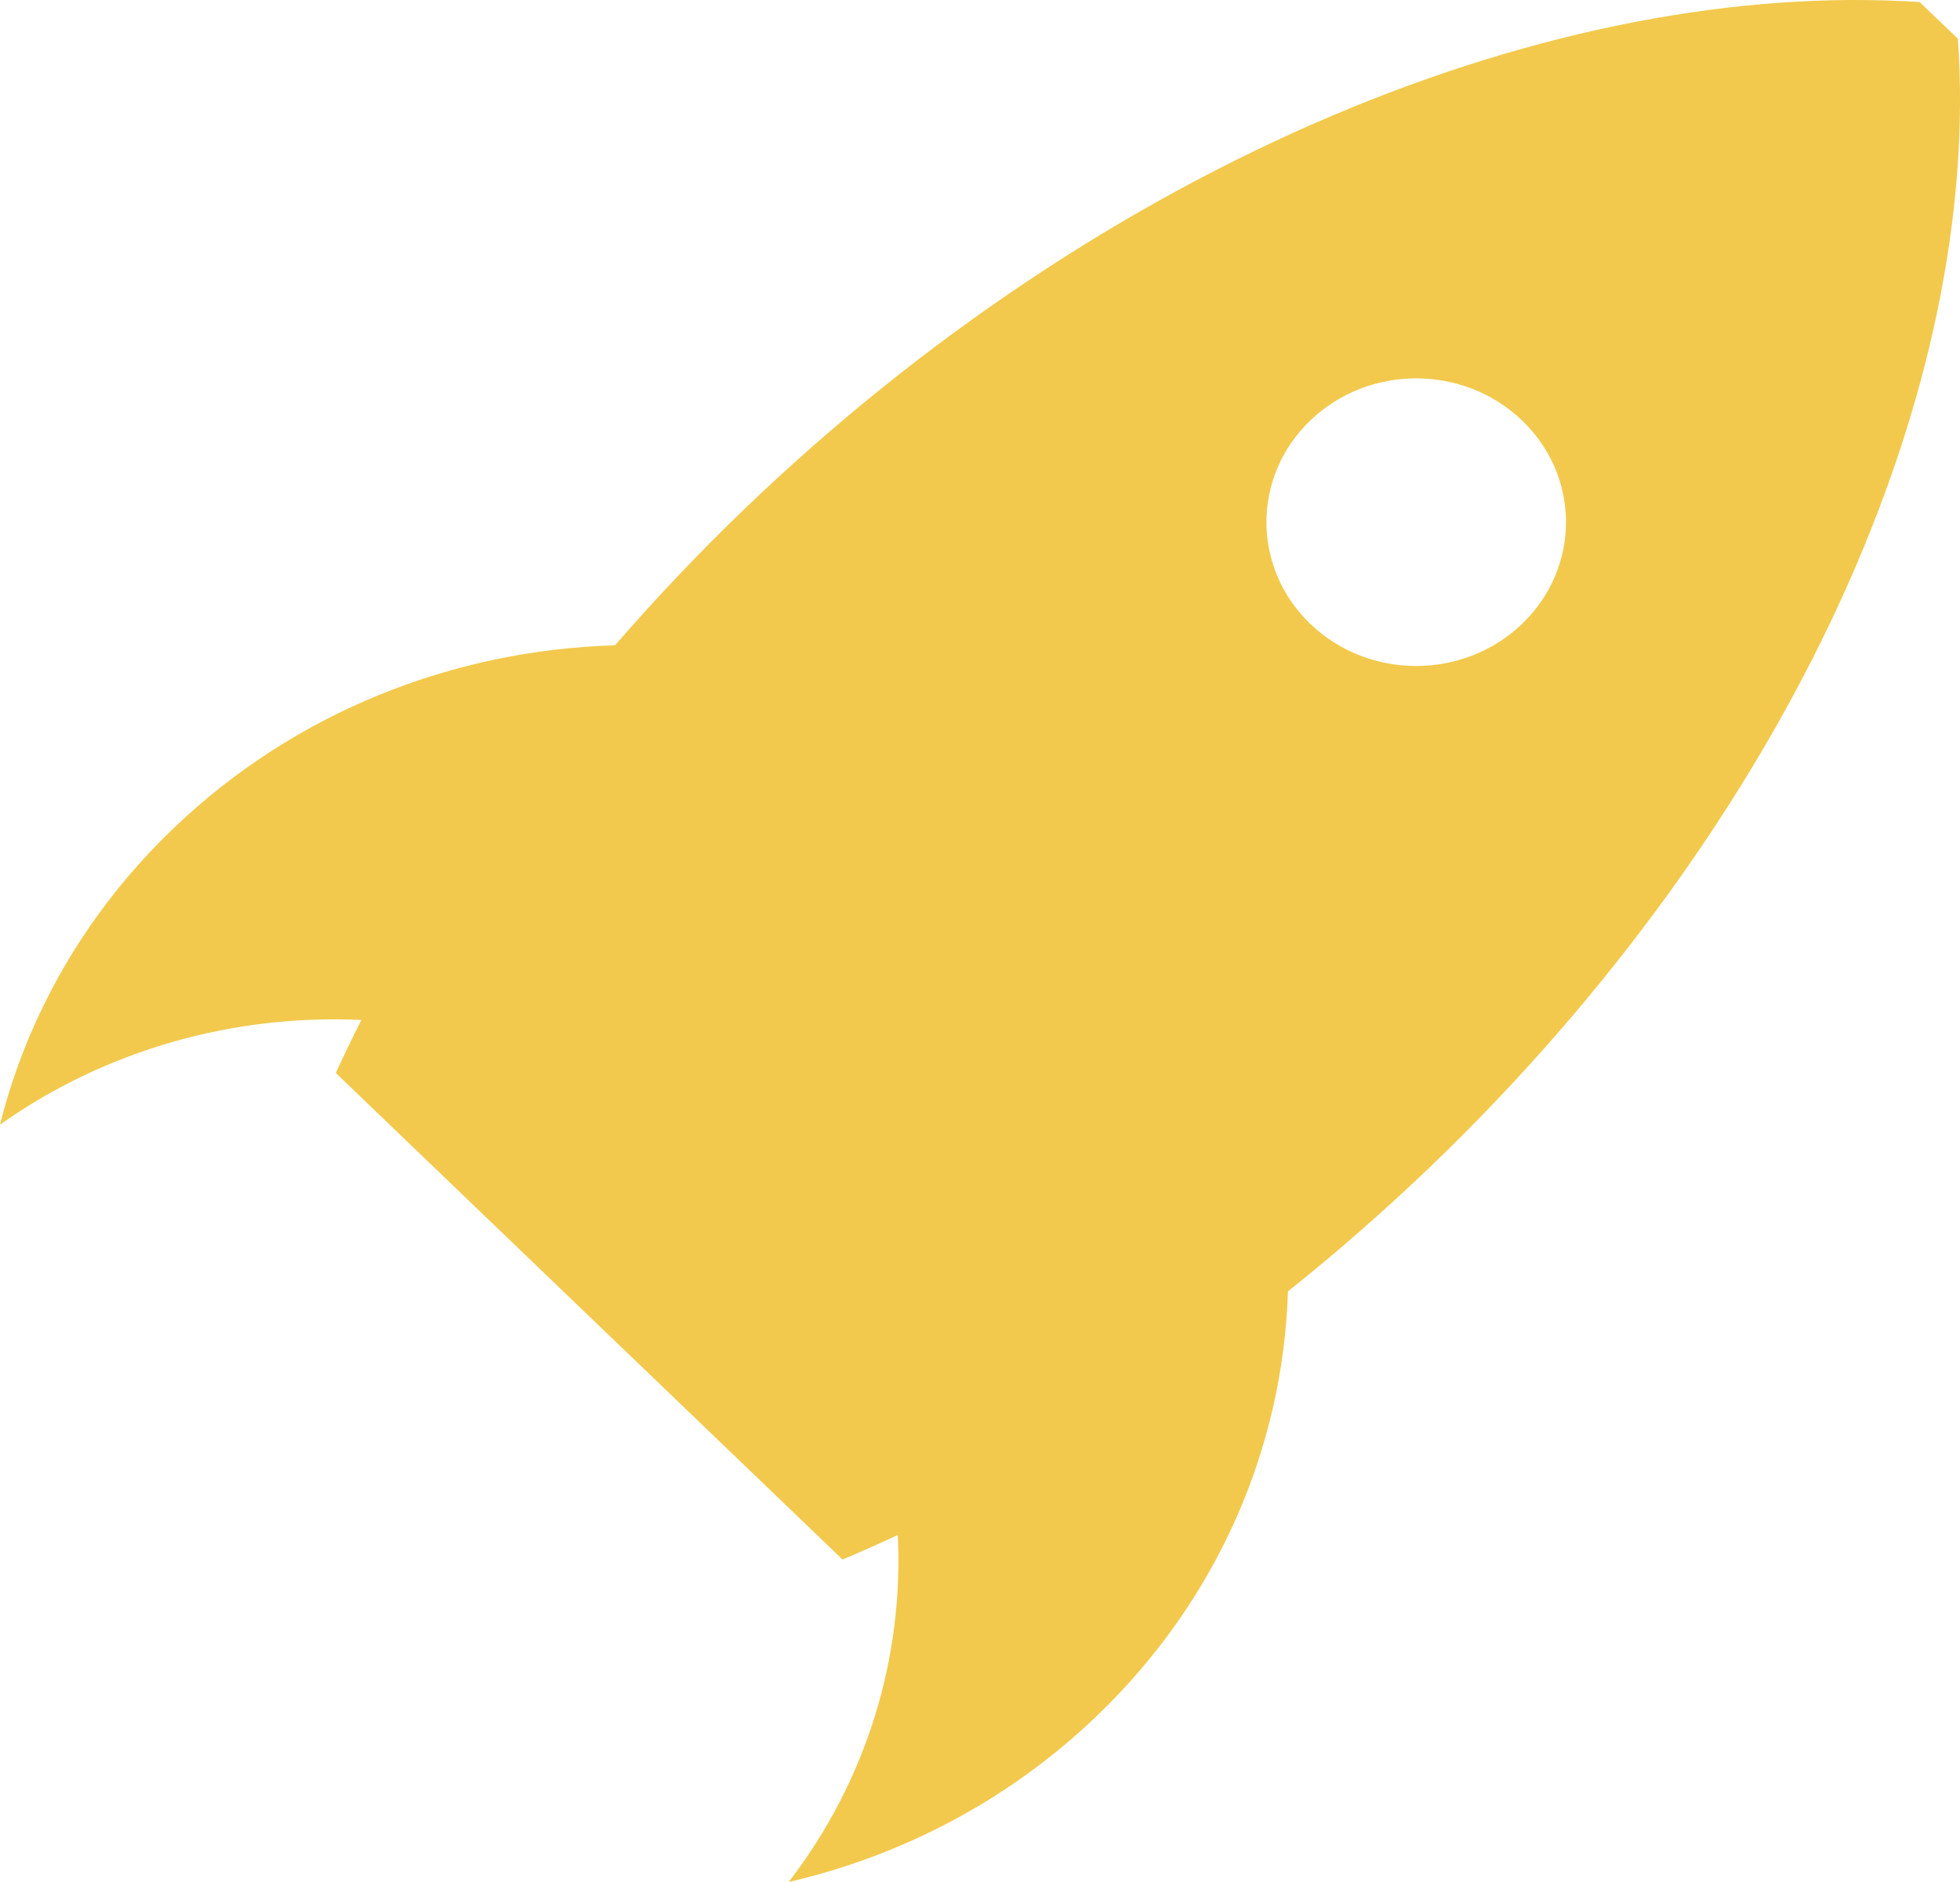 <svg width="25" height="24" viewBox="0 0 25 24" version="1.1" xmlns="http://www.w3.org/2000/svg" xmlns:xlink="http://www.w3.org/1999/xlink">
<title>Vector</title>
<desc>Created using Figma</desc>
<g id="Canvas" transform="translate(-289 686)">
<g id="Vector">
<use xlink:href="#path0_fill" transform="translate(289 -686)" fill="#F2C94C"/>
</g>
</g>
<defs>
<path id="path0_fill" d="M 16.713 7.956C 15.967 7.239 15.967 6.078 16.713 5.362C 17.459 4.646 18.668 4.646 19.414 5.362C 20.161 6.078 20.161 7.239 19.414 7.956C 18.668 8.672 17.459 8.672 16.713 7.956ZM 16.428 16.468C 17.055 15.968 17.663 15.435 18.248 14.875C 20.49 12.722 22.297 10.231 23.47 7.673C 24.61 5.191 25.129 2.708 24.973 0.494L 24.485 0.026C 22.179 -0.124 19.593 0.375 17.007 1.469C 14.342 2.596 11.748 4.329 9.505 6.482C 8.921 7.043 8.367 7.627 7.845 8.229C 5.798 8.289 3.77 9.068 2.208 10.568C 1.083 11.647 0.347 12.959 0 14.342C 1.361 13.378 2.995 12.932 4.609 13.007C 4.496 13.231 4.387 13.457 4.283 13.683L 10.747 19.888C 10.982 19.789 11.217 19.684 11.451 19.575C 11.528 21.124 11.064 22.694 10.06 24C 11.501 23.666 12.867 22.96 13.992 21.88C 15.554 20.381 16.366 18.433 16.428 16.468Z"/>
</defs>
</svg>
